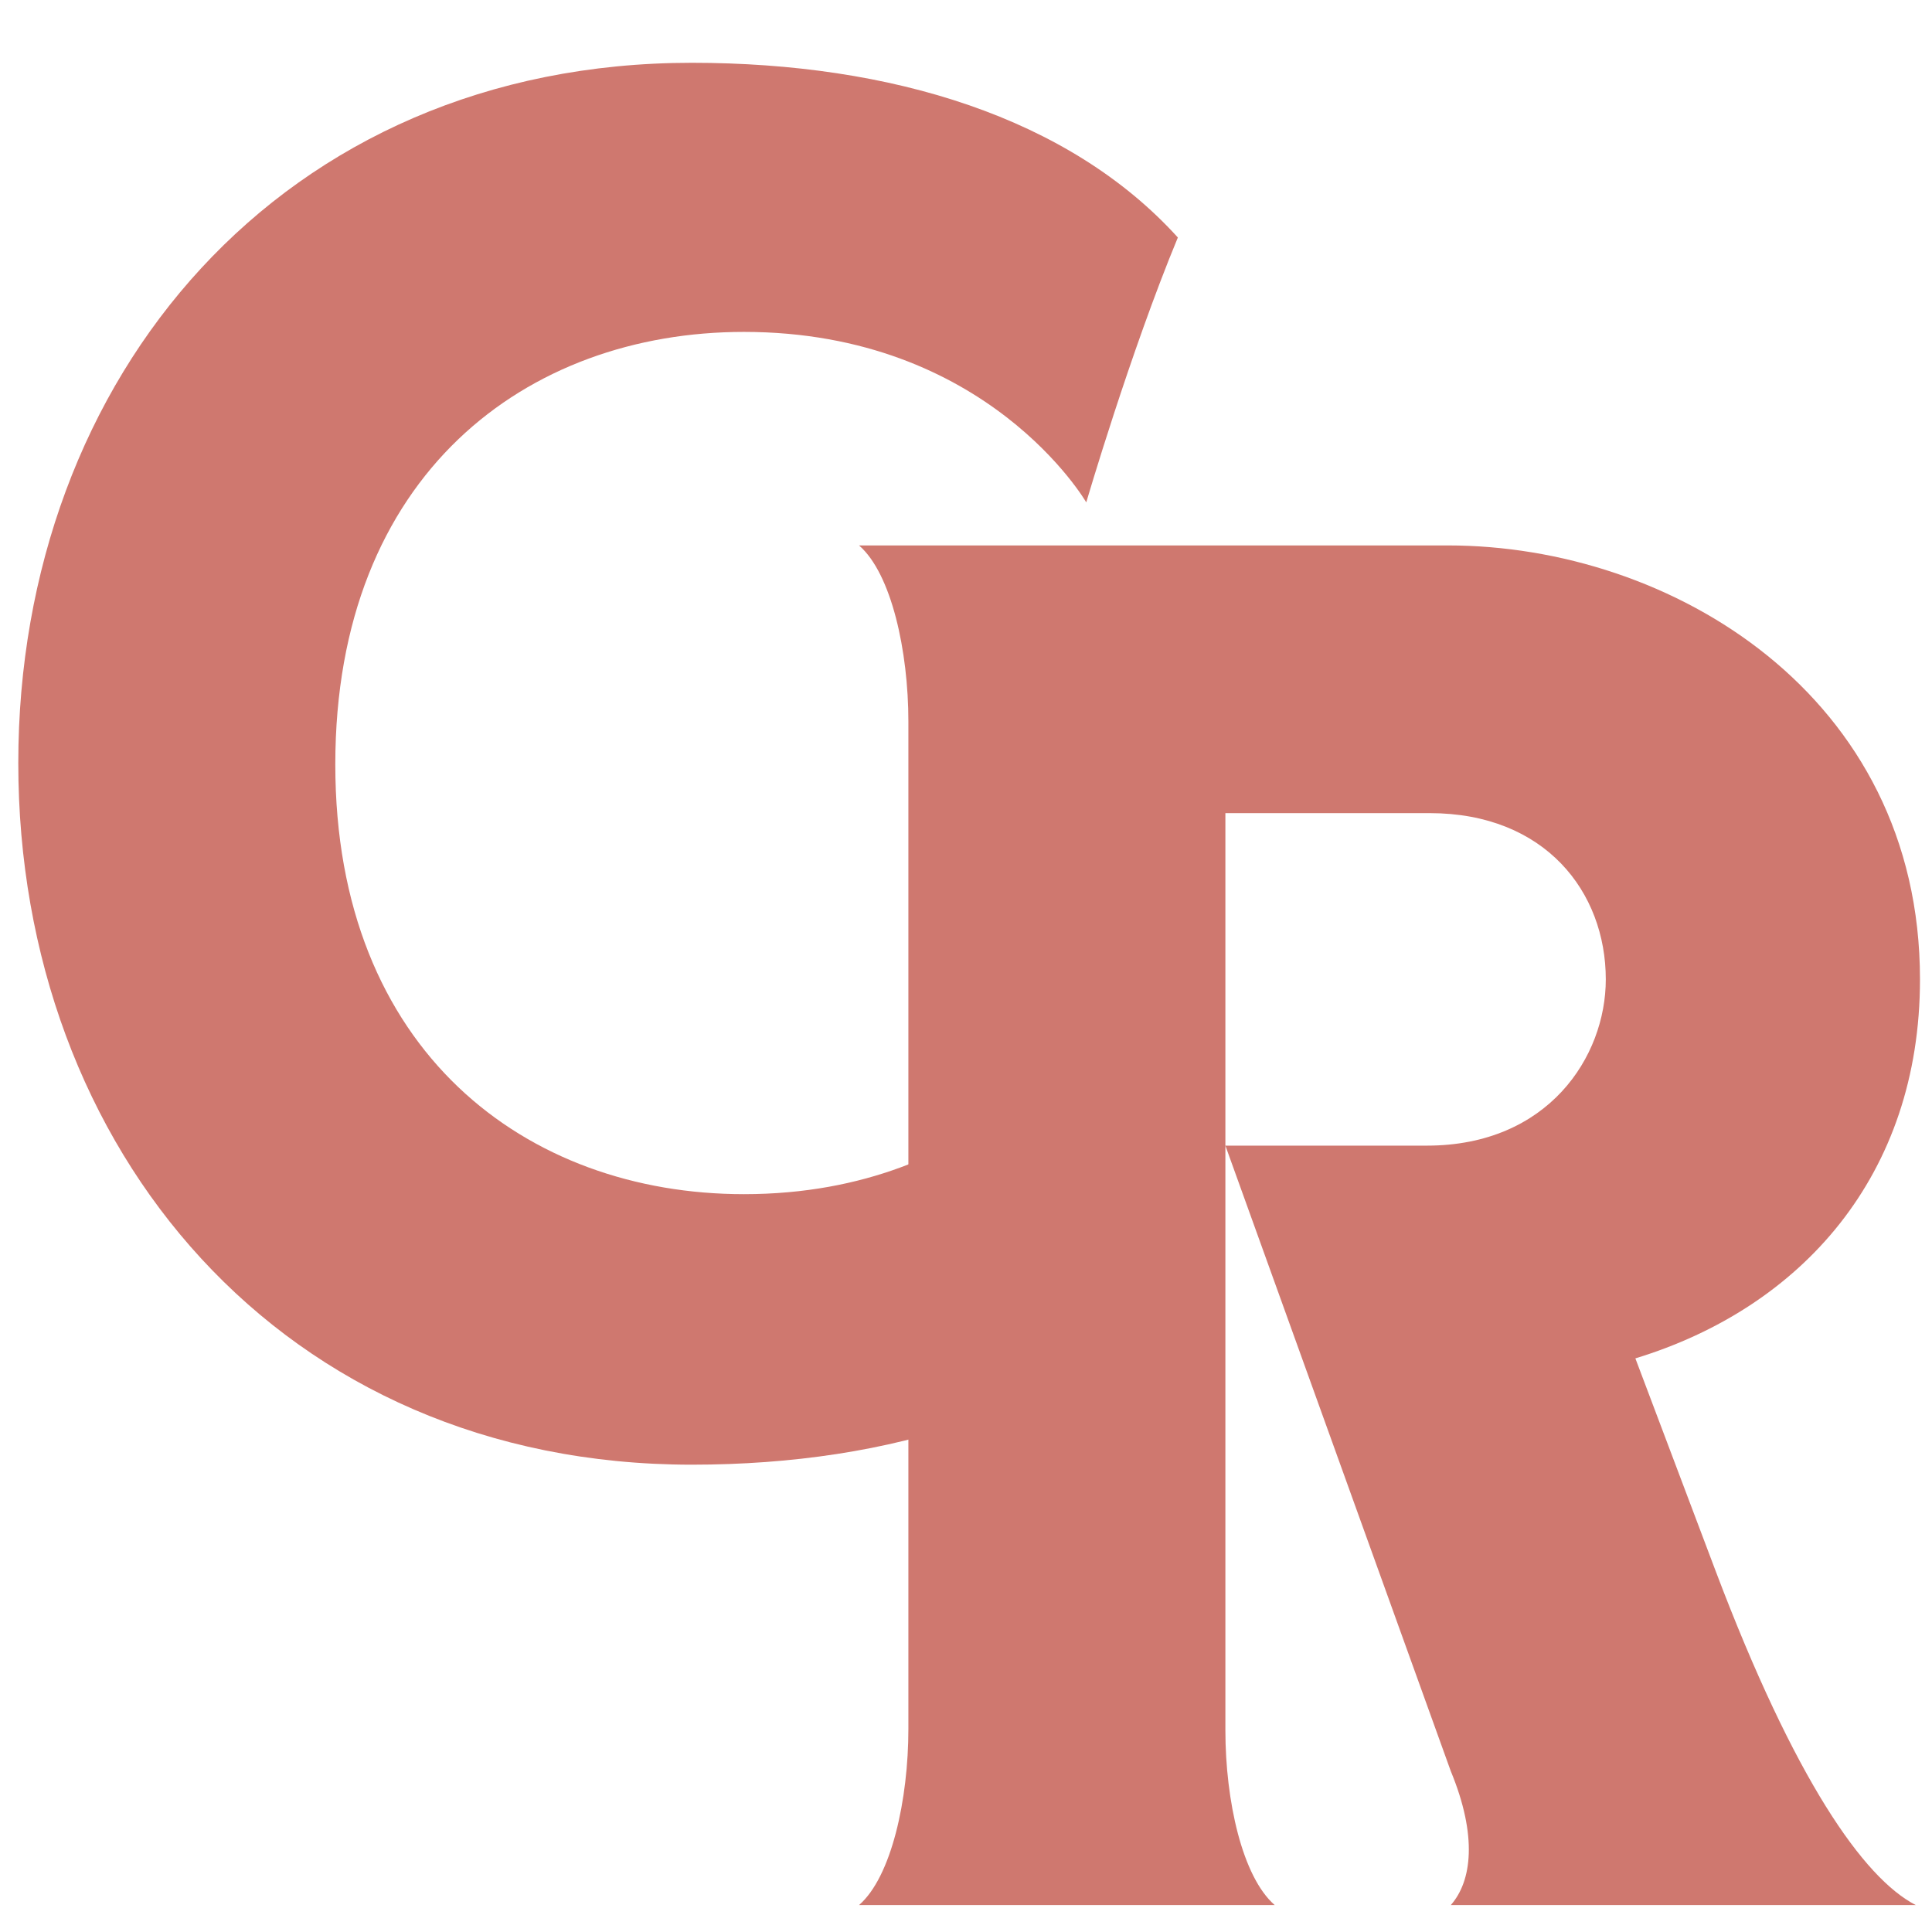 <svg xmlns="http://www.w3.org/2000/svg" xmlns:xlink="http://www.w3.org/1999/xlink" width="500" zoomAndPan="magnify" viewBox="0 0 375 375" height="500" preserveAspectRatio="xMidYMid meet" version="1.0"><defs><g/></defs><g fill="#cf786f" fill-opacity="1"><g transform="translate(161.273, 369.769)"><g><path d="M 15.043 -229.719 L 15.043 -34.184 C 15.043 -20.512 11.758 -5.469 5.469 0 L 86.145 0 C 79.855 -5.469 76.574 -20.238 76.574 -33.91 L 76.574 -147.402 L 120.328 -25.98 C 125.523 -13.398 124.43 -4.648 120.328 0 L 210.574 0 C 200.457 -5.195 187.055 -24.34 171.742 -64.812 L 156.152 -106.109 C 188.422 -115.953 211.395 -141.66 211.395 -179.672 C 211.395 -234.914 162.988 -263.902 119.781 -263.902 L 5.469 -263.902 C 11.758 -258.434 15.043 -243.391 15.043 -229.719 Z M 76.574 -147.402 L 76.574 -211.941 L 116.227 -211.941 C 138.652 -211.941 150.41 -196.629 150.41 -179.672 C 150.41 -164.633 139.199 -147.402 115.68 -147.402 Z M 76.574 -147.402 "/></g></g></g><g fill="#cf786f" fill-opacity="1"><g transform="translate(-6.02, 280.192)"><g><path d="M 140.293 4.102 C 179.125 4.102 213.582 -6.836 234.641 -30.082 C 225.344 -52.508 216.863 -81.496 216.863 -81.496 C 216.863 -81.496 197.723 -48.406 150.41 -48.406 C 108.297 -48.406 71.102 -76.027 71.102 -131.812 C 71.102 -188.148 108.297 -215.77 150.41 -215.77 C 197.723 -215.77 216.863 -182.68 216.863 -182.68 C 216.863 -182.68 225.344 -211.668 234.641 -234.094 C 213.582 -257.34 179.125 -268.004 140.293 -268.004 C 60.711 -268.004 9.57 -207.02 9.57 -132.086 C 9.57 -57.156 60.711 4.102 140.293 4.102 Z M 140.293 4.102 "/></g></g></g></svg>